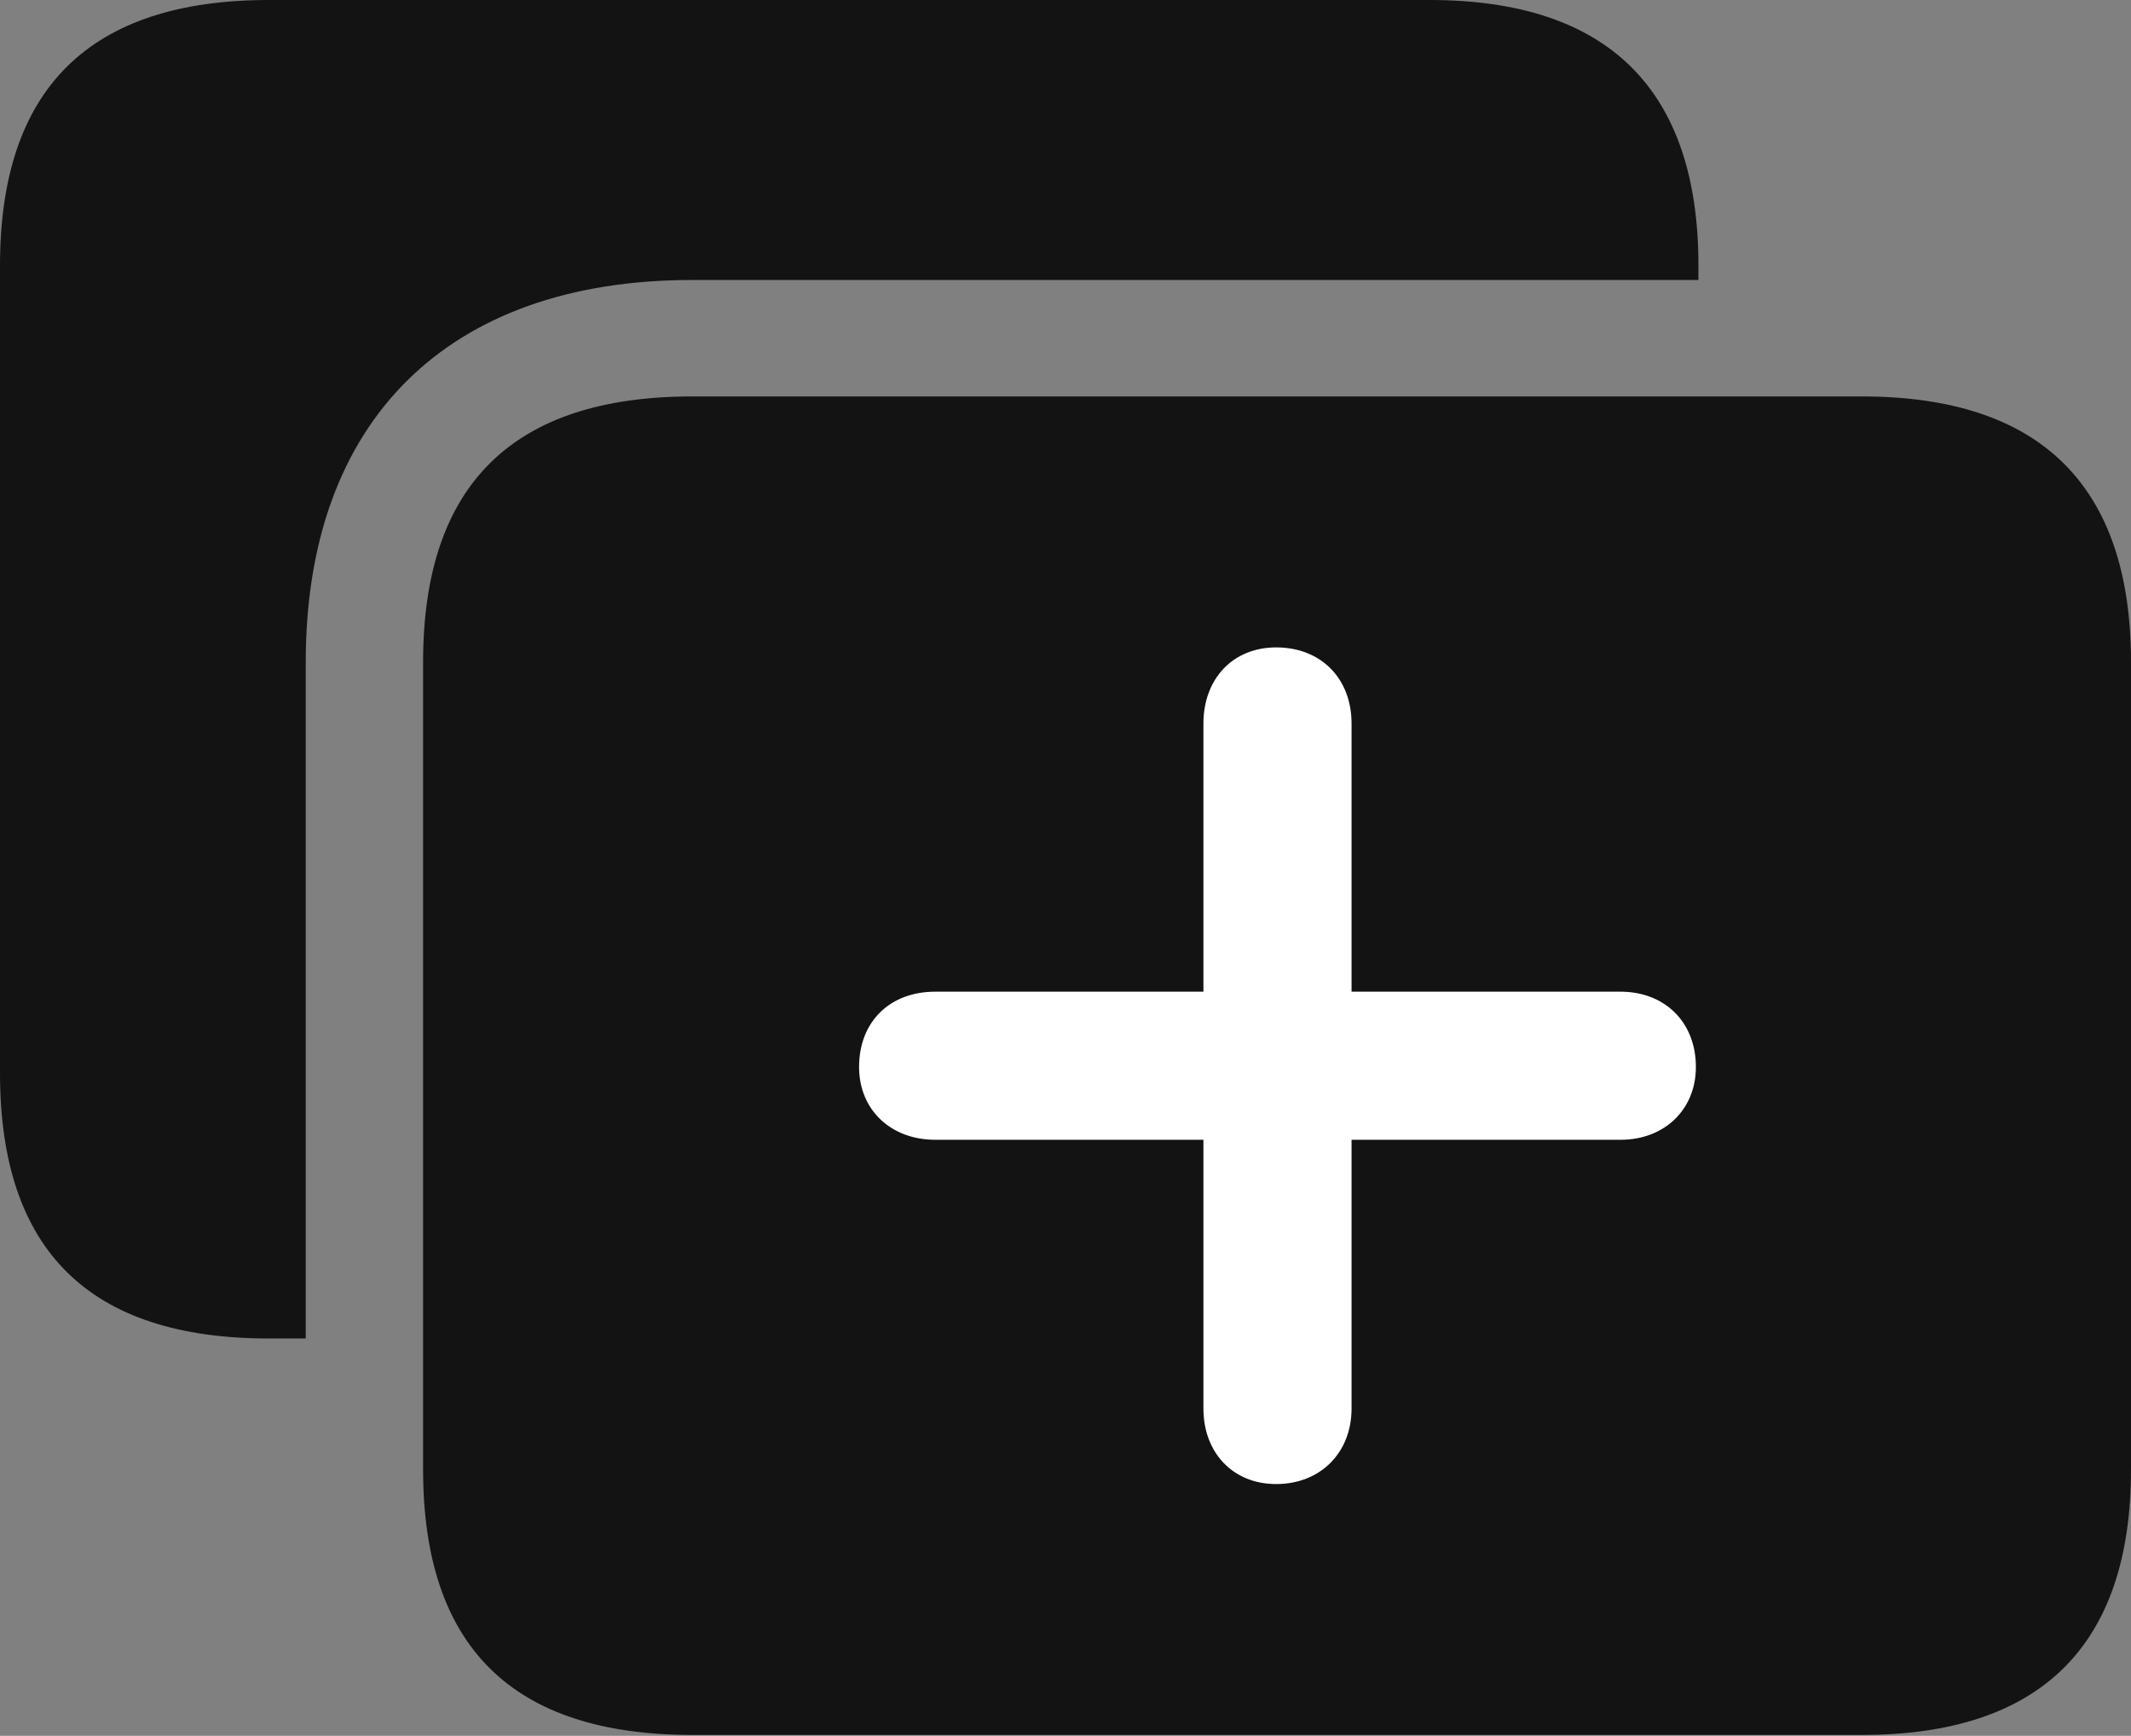 <?xml version="1.0" encoding="UTF-8"?>
<!--Generator: Apple Native CoreSVG 175.5-->
<!DOCTYPE svg
PUBLIC "-//W3C//DTD SVG 1.1//EN"
       "http://www.w3.org/Graphics/SVG/1.1/DTD/svg11.dtd">
<svg version="1.1" xmlns="http://www.w3.org/2000/svg" xmlns:xlink="http://www.w3.org/1999/xlink" width="24.297" height="19.795">
 <rect width="100%" height="100%" fill="#808080" stroke="none"/>
 <g>
  <rect height="19.795" opacity="0" width="24.297" x="0" y="0"/>
  <path d="M7.891 19.785L21.23 19.785C23.262 19.785 24.297 18.77 24.297 16.758L24.297 7.549C24.297 5.537 23.262 4.521 21.23 4.521L7.891 4.521C5.84 4.521 4.824 5.537 4.824 7.549L4.824 16.758C4.824 18.779 5.84 19.785 7.891 19.785ZM7.891 3.193L19.365 3.193L19.365 3.027C19.365 1.016 18.33 0 16.299 0L3.066 0C1.016 0 0 1.016 0 3.027L0 12.236C0 14.258 1.016 15.264 3.066 15.264L3.486 15.264L3.486 7.549C3.486 4.795 5.107 3.193 7.891 3.193Z" fill="#000000" fill-opacity="0.85"/>
  <path d="M9.795 12.168C9.795 11.65 10.146 11.309 10.664 11.309L13.721 11.309L13.721 8.252C13.721 7.744 14.053 7.383 14.551 7.383C15.059 7.383 15.41 7.734 15.41 8.252L15.41 11.309L18.477 11.309C18.975 11.309 19.336 11.65 19.336 12.168C19.336 12.656 18.975 12.998 18.477 12.998L15.41 12.998L15.41 16.064C15.41 16.562 15.059 16.924 14.551 16.924C14.053 16.924 13.721 16.562 13.721 16.064L13.721 12.998L10.664 12.998C10.156 12.998 9.795 12.656 9.795 12.168Z" fill="#ffffff"/>
 </g>
</svg>
